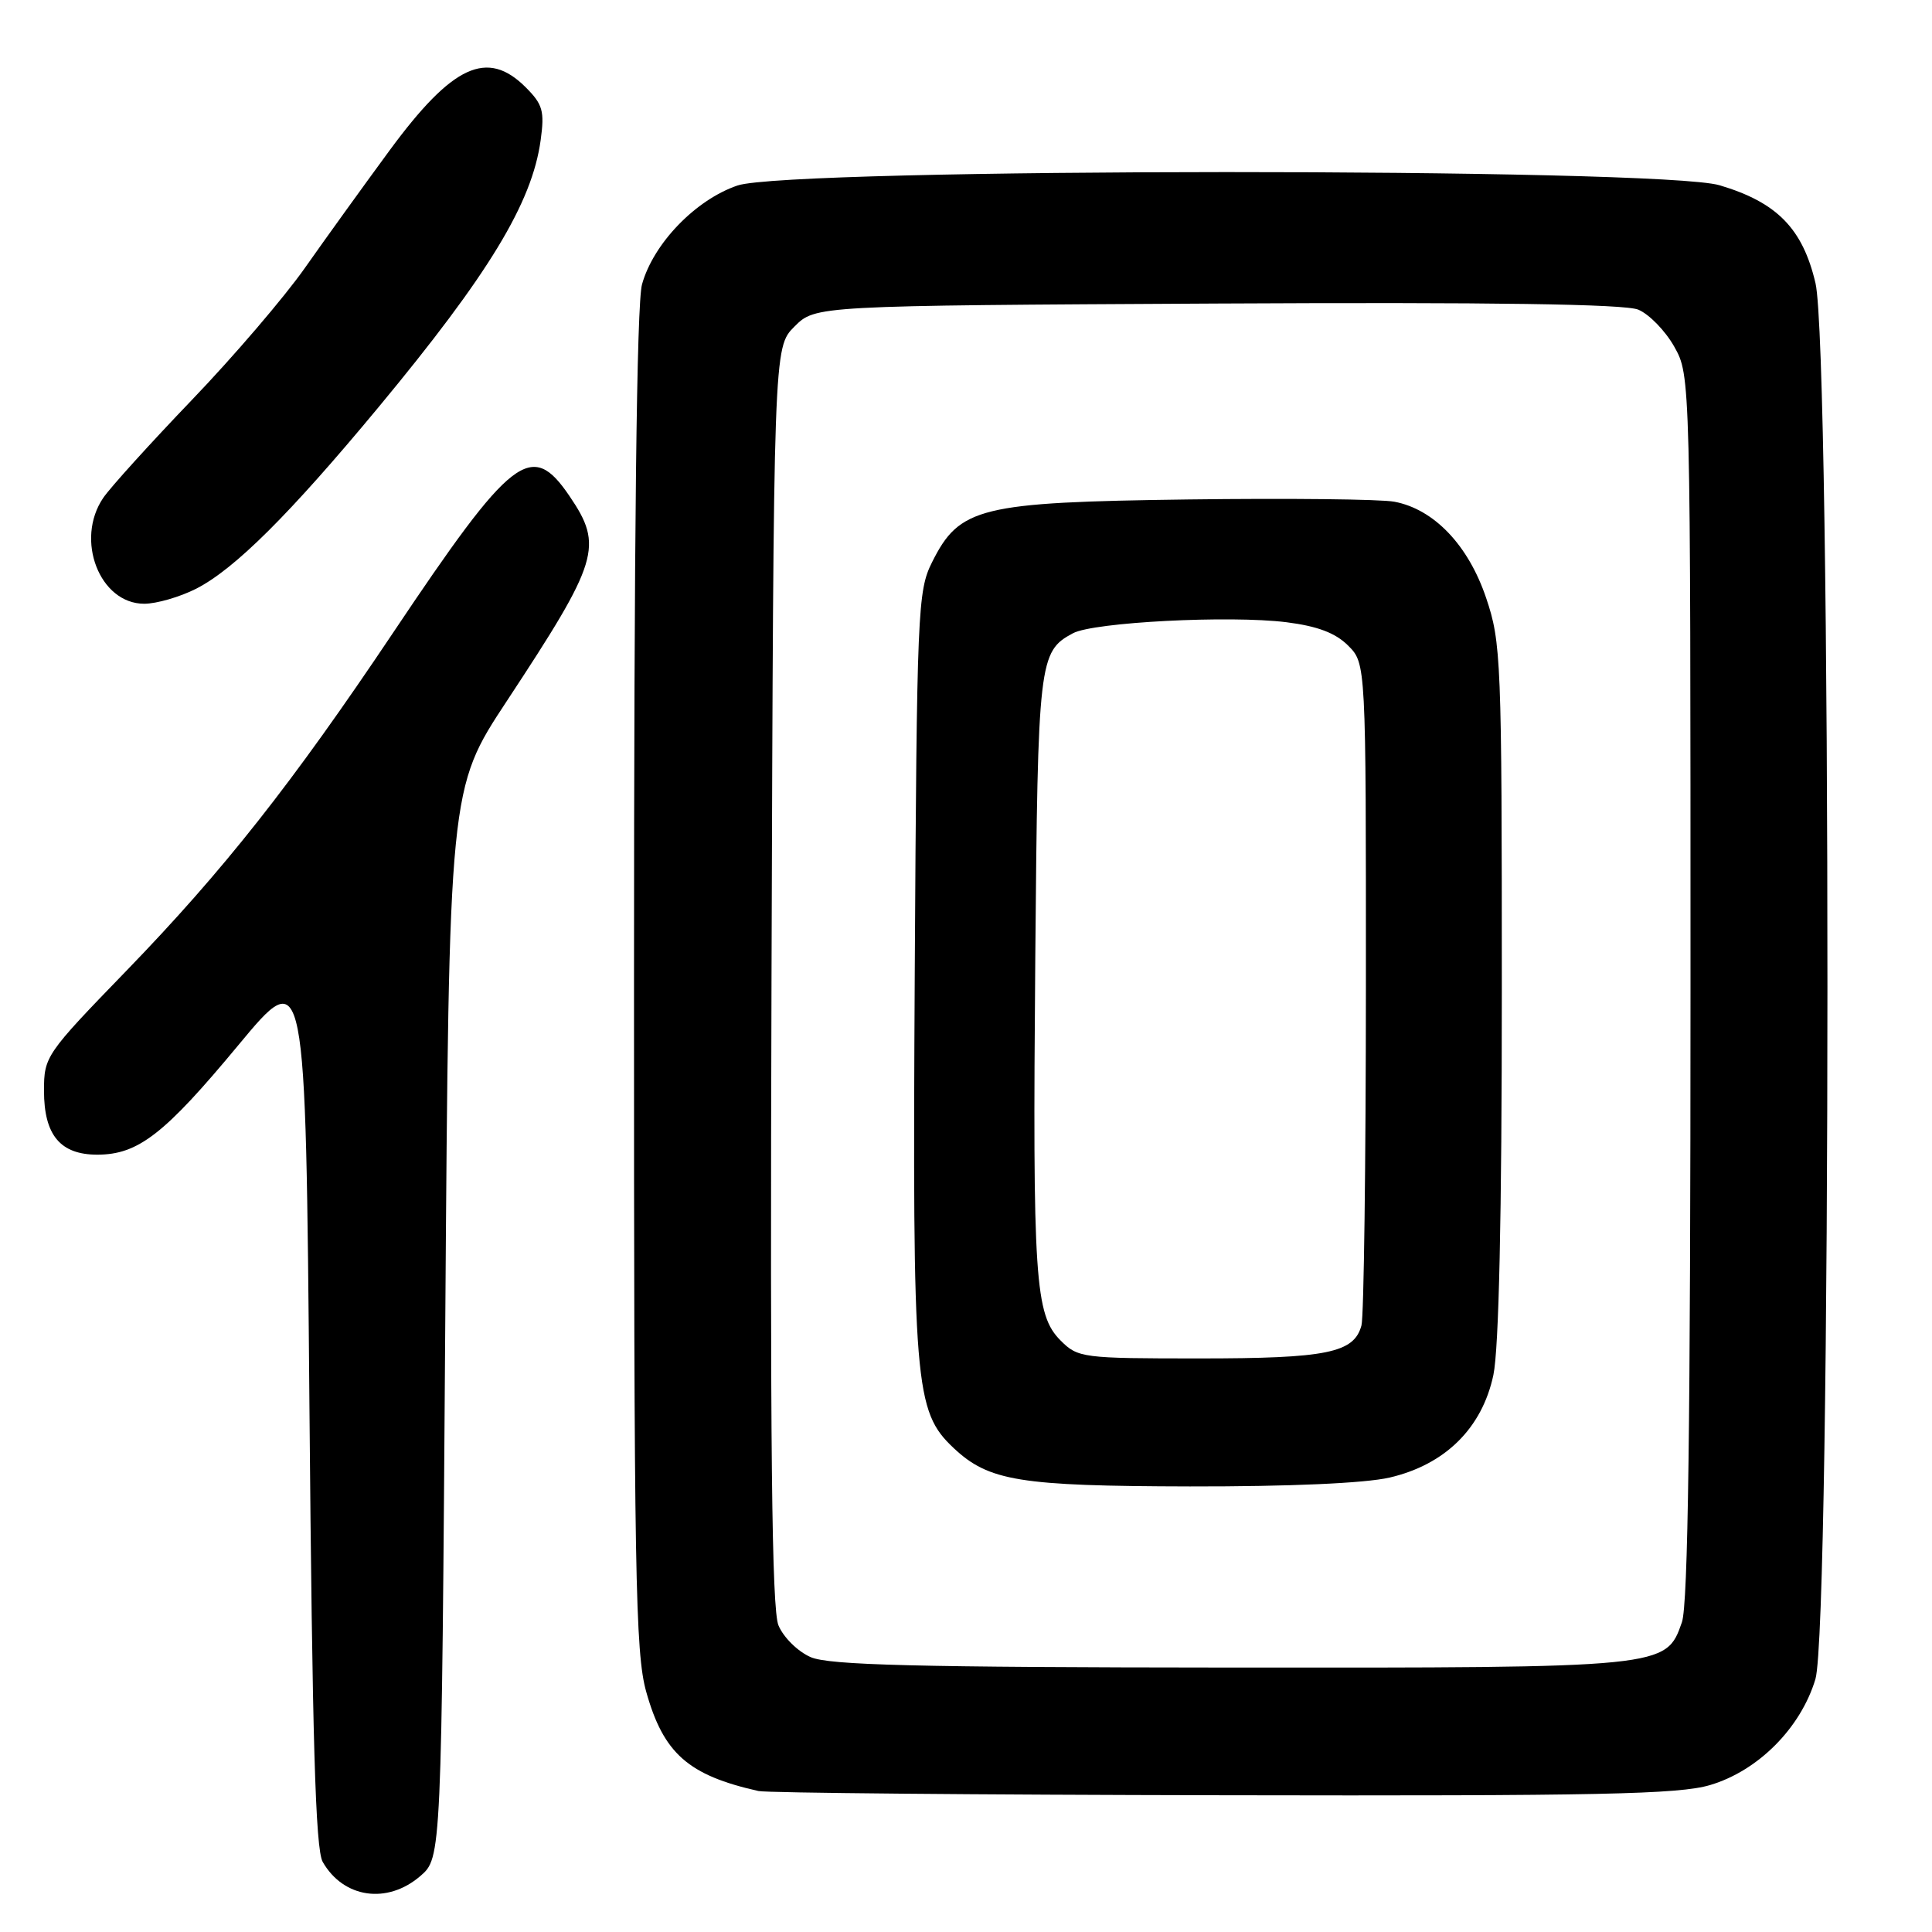 <?xml version="1.0" encoding="UTF-8" standalone="no"?>
<!DOCTYPE svg PUBLIC "-//W3C//DTD SVG 1.1//EN" "http://www.w3.org/Graphics/SVG/1.1/DTD/svg11.dtd" >
<svg xmlns="http://www.w3.org/2000/svg" xmlns:xlink="http://www.w3.org/1999/xlink" version="1.1" viewBox="0 0 256 256">
 <g >
 <path fill="currentColor"
d=" M 55.69 248.59 C 58.50 246.17 58.50 246.17 59.00 175.34 C 59.50 104.50 59.50 104.50 67.15 92.90 C 79.38 74.33 79.98 72.38 75.46 65.73 C 70.41 58.29 67.90 60.23 52.10 83.82 C 38.69 103.84 29.61 115.35 16.74 128.64 C 6.05 139.67 5.83 139.99 5.83 144.53 C 5.83 150.41 7.99 153.00 12.90 153.00 C 18.31 152.99 21.79 150.29 31.58 138.49 C 40.50 127.74 40.50 127.74 41.00 186.12 C 41.38 230.53 41.80 245.03 42.76 246.71 C 45.51 251.52 51.31 252.36 55.69 248.59 Z  M 226.59 236.53 C 232.97 234.64 238.60 228.97 240.55 222.50 C 242.67 215.45 242.68 46.53 240.56 37.51 C 238.86 30.28 235.46 26.81 227.86 24.55 C 219.96 22.20 104.62 22.23 97.72 24.58 C 92.17 26.47 86.58 32.26 85.07 37.68 C 84.36 40.24 84.01 70.67 84.01 129.93 C 84.00 208.65 84.18 219.01 85.63 224.18 C 87.92 232.34 91.19 235.23 100.50 237.32 C 101.60 237.57 129.31 237.82 162.07 237.88 C 211.81 237.98 222.45 237.76 226.59 236.53 Z  M 25.99 78.01 C 31.10 75.40 38.36 68.17 50.12 54.00 C 64.75 36.36 70.50 26.90 71.64 18.57 C 72.17 14.73 71.92 13.83 69.67 11.58 C 64.57 6.47 59.96 8.60 51.63 19.92 C 48.16 24.64 43.11 31.65 40.41 35.49 C 37.71 39.34 30.97 47.22 25.43 52.99 C 19.89 58.77 14.60 64.61 13.68 65.97 C 9.91 71.52 13.20 80.00 19.11 80.00 C 20.74 80.00 23.84 79.10 25.99 78.01 Z  M 107.42 219.58 C 105.72 218.84 103.81 216.96 103.15 215.37 C 102.26 213.21 102.03 191.81 102.23 129.27 C 102.50 46.04 102.50 46.04 105.27 43.27 C 108.04 40.50 108.04 40.50 161.25 40.22 C 197.82 40.03 215.28 40.29 217.08 41.03 C 218.52 41.63 220.67 43.84 221.85 45.94 C 224.00 49.77 224.00 49.77 224.00 130.74 C 224.00 188.57 223.68 212.63 222.86 214.96 C 220.76 221.00 220.73 221.00 162.78 220.96 C 121.34 220.93 109.86 220.64 107.42 219.58 Z  M 184.11 195.79 C 191.48 194.08 196.38 189.25 197.88 182.20 C 198.61 178.72 199.00 161.22 199.00 131.14 C 199.00 87.44 198.91 85.11 196.92 79.23 C 194.56 72.23 190.01 67.47 184.76 66.48 C 182.95 66.14 170.67 66.01 157.48 66.18 C 129.80 66.55 127.15 67.20 123.50 74.50 C 121.59 78.32 121.49 80.81 121.21 128.87 C 120.90 183.63 121.18 187.00 126.37 191.88 C 131.03 196.25 135.07 196.91 157.67 196.96 C 170.88 196.98 180.83 196.54 184.11 195.79 Z  M 140.54 177.63 C 137.13 174.22 136.82 169.54 137.18 127.00 C 137.52 87.51 137.65 86.33 142.17 83.91 C 144.91 82.44 162.96 81.51 170.47 82.45 C 174.58 82.97 176.96 83.87 178.63 85.54 C 181.00 87.91 181.00 87.91 180.99 130.70 C 180.98 154.24 180.72 174.46 180.40 175.63 C 179.42 179.27 175.83 180.00 158.91 180.00 C 143.42 180.00 142.83 179.92 140.54 177.63 Z "/>
</g>
</svg>